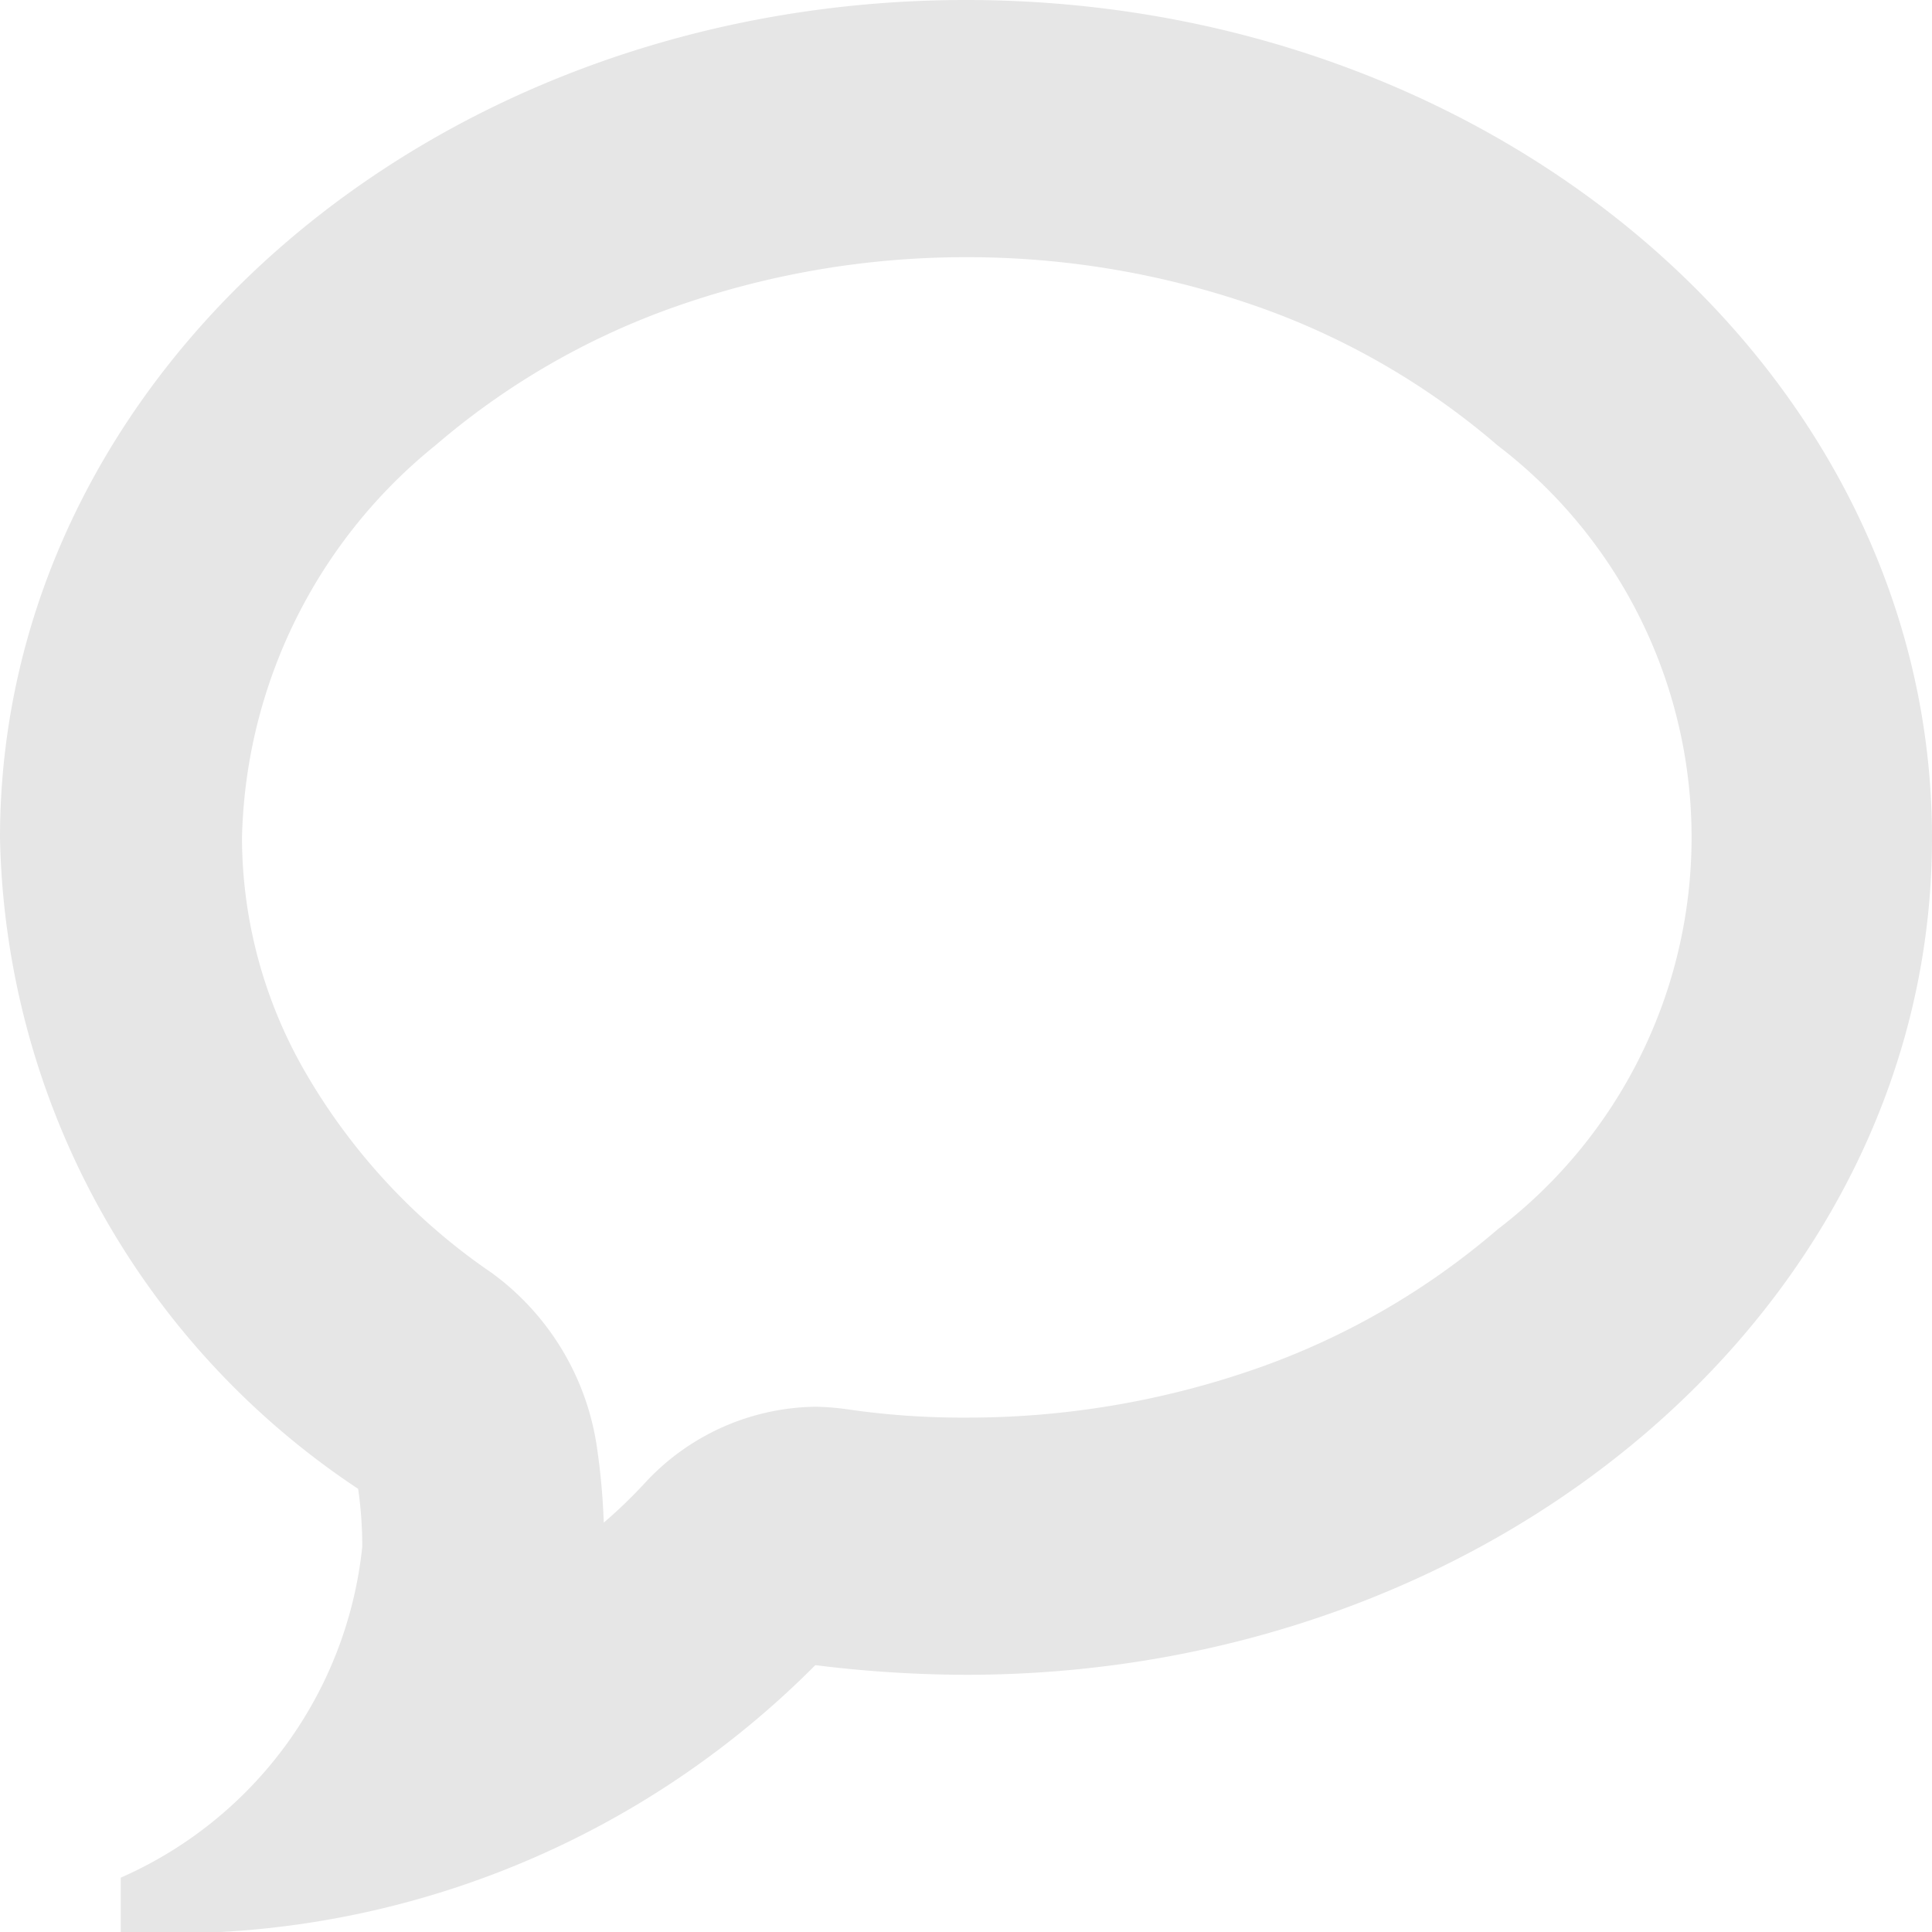 <svg xmlns="http://www.w3.org/2000/svg" width="16" height="16" viewBox="0 0 16 16">
<defs>
    <style>
      .cls-1 {
        fill: #e6e6e6;
        fill-rule: evenodd;
      }
    </style>
  </defs>
  <path id="_-e-icon-comments" data-name="-e-icon-comments" class="cls-1" d="M600,4411.13a7.242,7.242,0,0,0-2.464.43,6.208,6.208,0,0,0-1.932,1.13,4.3,4.3,0,0,0-1.6,3.25,3.893,3.893,0,0,0,.519,1.93,5.106,5.106,0,0,0,1.547,1.67,2.174,2.174,0,0,1,.877,1.47,5.523,5.523,0,0,1,.053.6,4.059,4.059,0,0,0,.342-0.33,1.956,1.956,0,0,1,1.414-.63,2.156,2.156,0,0,1,.253.02,6.6,6.6,0,0,0,1,.07,7.251,7.251,0,0,0,2.464-.43,6.2,6.2,0,0,0,1.931-1.13,4.083,4.083,0,0,0,0-6.49,6.2,6.2,0,0,0-1.931-1.13A7.251,7.251,0,0,0,600,4411.13Zm0-2.13h0c4.418,0,8,3.1,8,6.94s-3.582,6.93-8,6.93a10.221,10.221,0,0,1-1.248-.08A7.52,7.52,0,0,1,593,4425v-0.45a3.375,3.375,0,0,0,2-2.74,3.306,3.306,0,0,0-.034-0.48,6.627,6.627,0,0,1-2.966-5.39C592,4412.1,595.581,4409,600,4409Z" transform="translate(-592 -4409)"/>
</svg>
